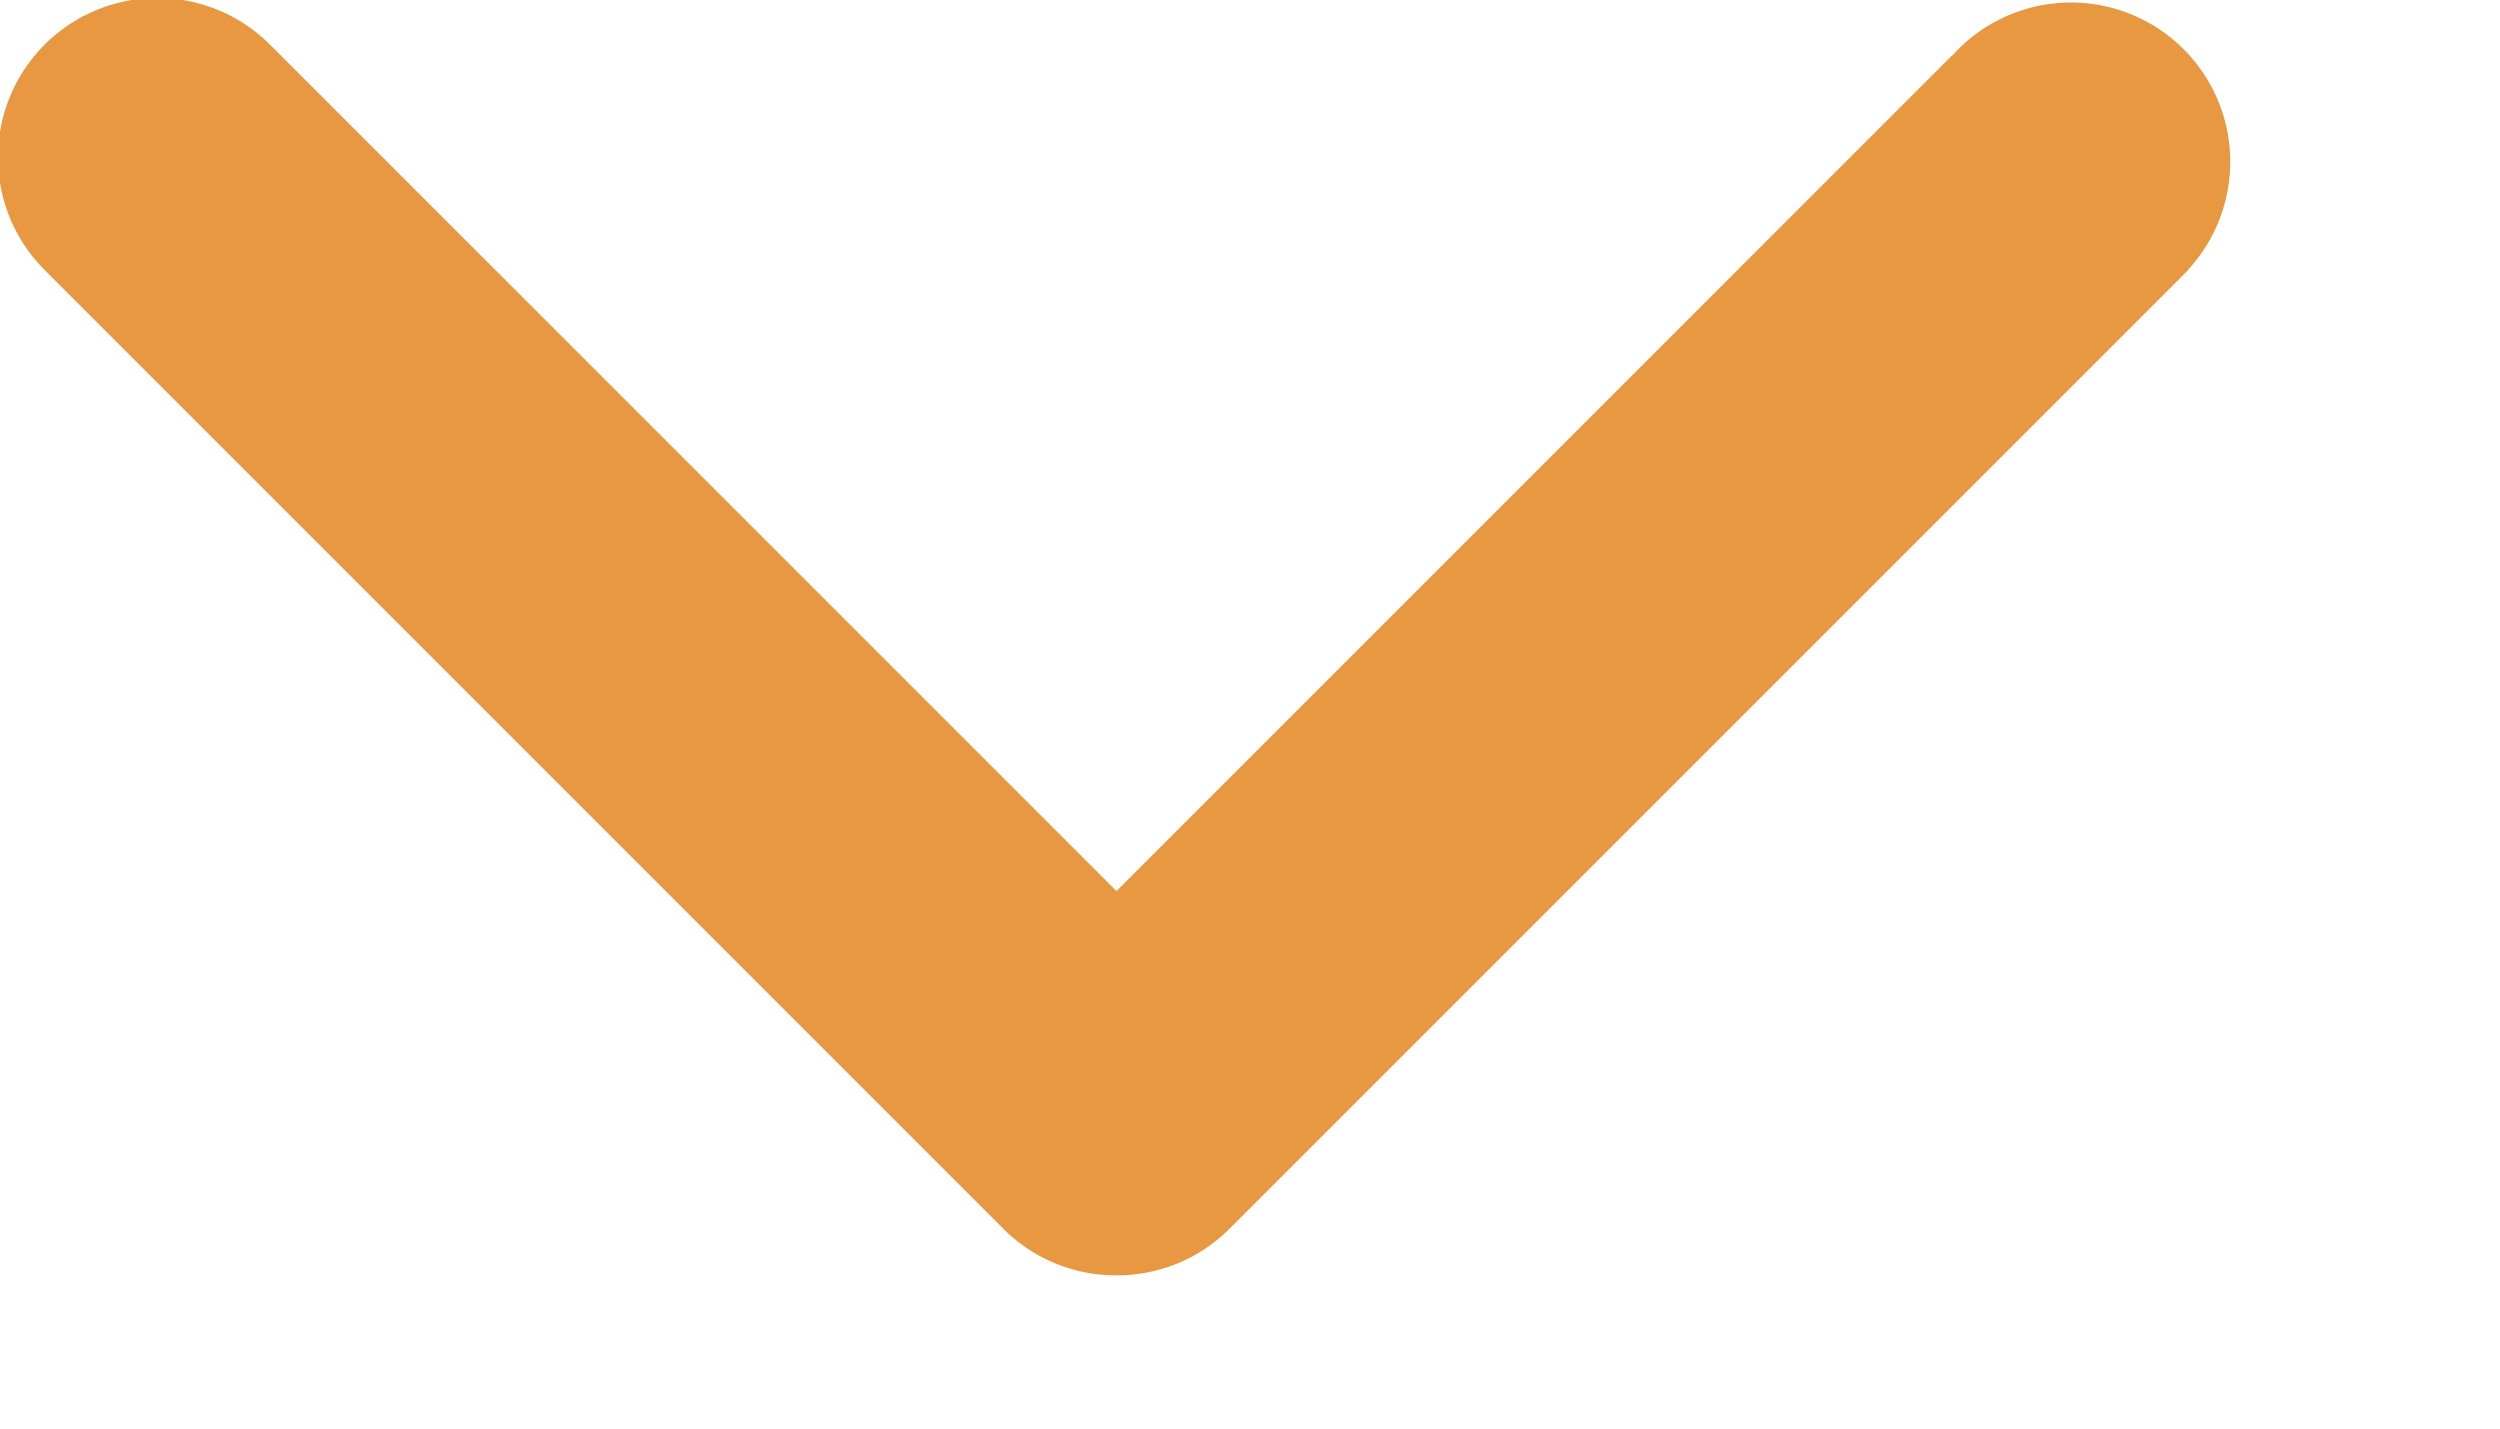 <svg xmlns="http://www.w3.org/2000/svg" width="7" height="4"><path fill="#E89841" fill-rule="evenodd" d="M5.465.156L3.126 2.495.756.125a.446.446 0 0 0-.631.631l2.679 2.679a.445.445 0 0 0 .321.136h.002c.126 0 .24-.052.321-.136L6.127.756h-.001a.446.446 0 1 0-.66-.6"/></svg>